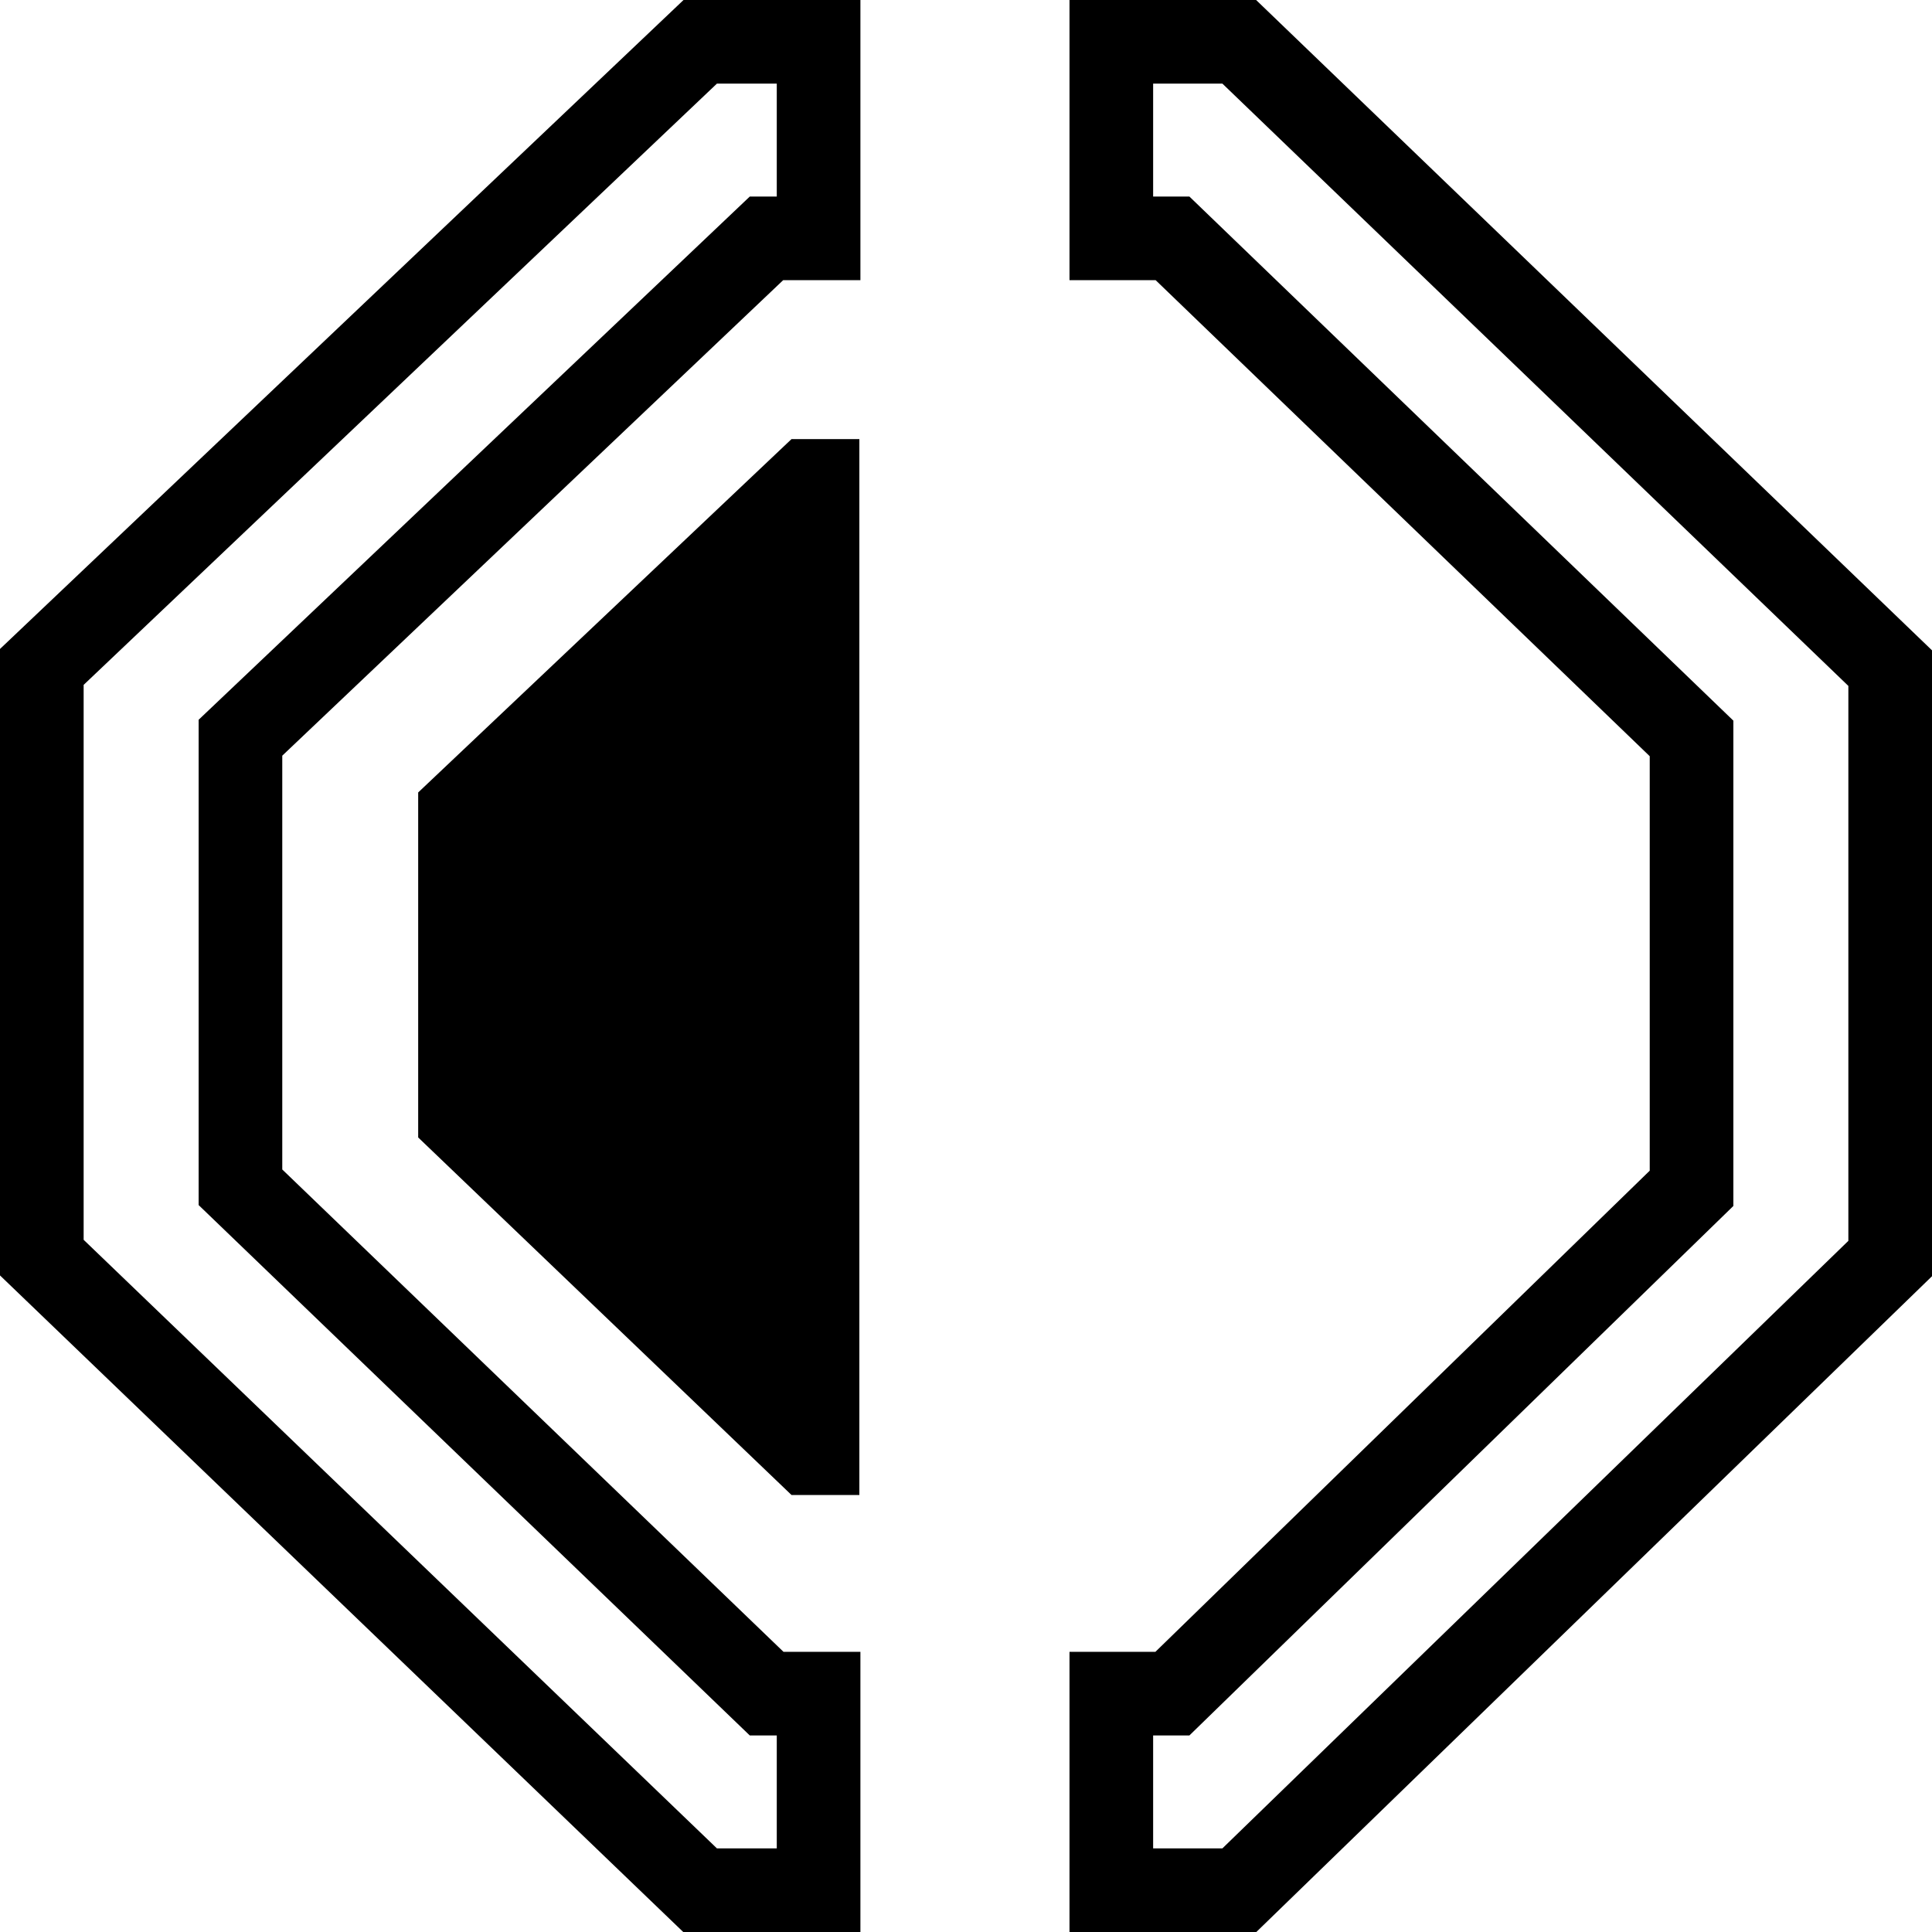<?xml version="1.0" encoding="utf-8"?>
<!-- Generator: Adobe Illustrator 16.0.0, SVG Export Plug-In . SVG Version: 6.00 Build 0)  -->
<!DOCTYPE svg PUBLIC "-//W3C//DTD SVG 1.1//EN" "http://www.w3.org/Graphics/SVG/1.1/DTD/svg11.dtd">
<svg version="1.1" xmlns="http://www.w3.org/2000/svg" xmlns:xlink="http://www.w3.org/1999/xlink" x="0px" y="0px" width="924px"
	 height="924px" viewBox="0 0 924 924" enable-background="new 0 0 924 924" xml:space="preserve">
<g id="Outer_ring">
	<path fill="#000000" d="M584.63,40L884,328.05v265.4L584.63,884H551.5v-54h17.34L829,576.77V344.66L568.84,94H551.5V40H584.63
		 M371.5,40v54h-12.91L95,344.23v232.11L358.59,830h12.91v54h-28.63L40,592.95v-265.4L342.87,40H371.5 M600.749,0H584.63H551.5h-40
		v40v54v40h40h1.205L789,361.666v198.218L552.587,790H551.5h-40v40v54v40h40h33.13h16.219l11.64-11.296l299.37-290.55L924,610.37
		v-16.92v-265.4v-17.022l-12.266-11.802L612.363,11.176L600.749,0L600.749,0z M411.5,0h-40h-28.63h-15.964l-11.577,10.992
		l-302.87,287.55L0,310.37v17.18v265.4v17.037l12.284,11.805l302.87,291.05L326.766,924h16.104h28.63h40v-40v-54v-40h-36.79
		L135,559.319V361.411L374.552,134H411.5V94V40V0L411.5,0z"/>
</g>
<g id="Layer_3">
	<polygon fill="#000000" points="378.55,210 411,210 411,715 378.55,715 200,544 200,379 	"/>
	<g>
	</g>
	<g>
	</g>
	<g>
	</g>
	<g>
	</g>
	<g>
	</g>
	<g>
	</g>
	<g>
	</g>
	<g>
	</g>
	<g>
	</g>
	<g>
	</g>
	<g>
	</g>
	<g>
	</g>
	<g>
	</g>
	<g>
	</g>
	<g>
	</g>
</g>
</svg>
